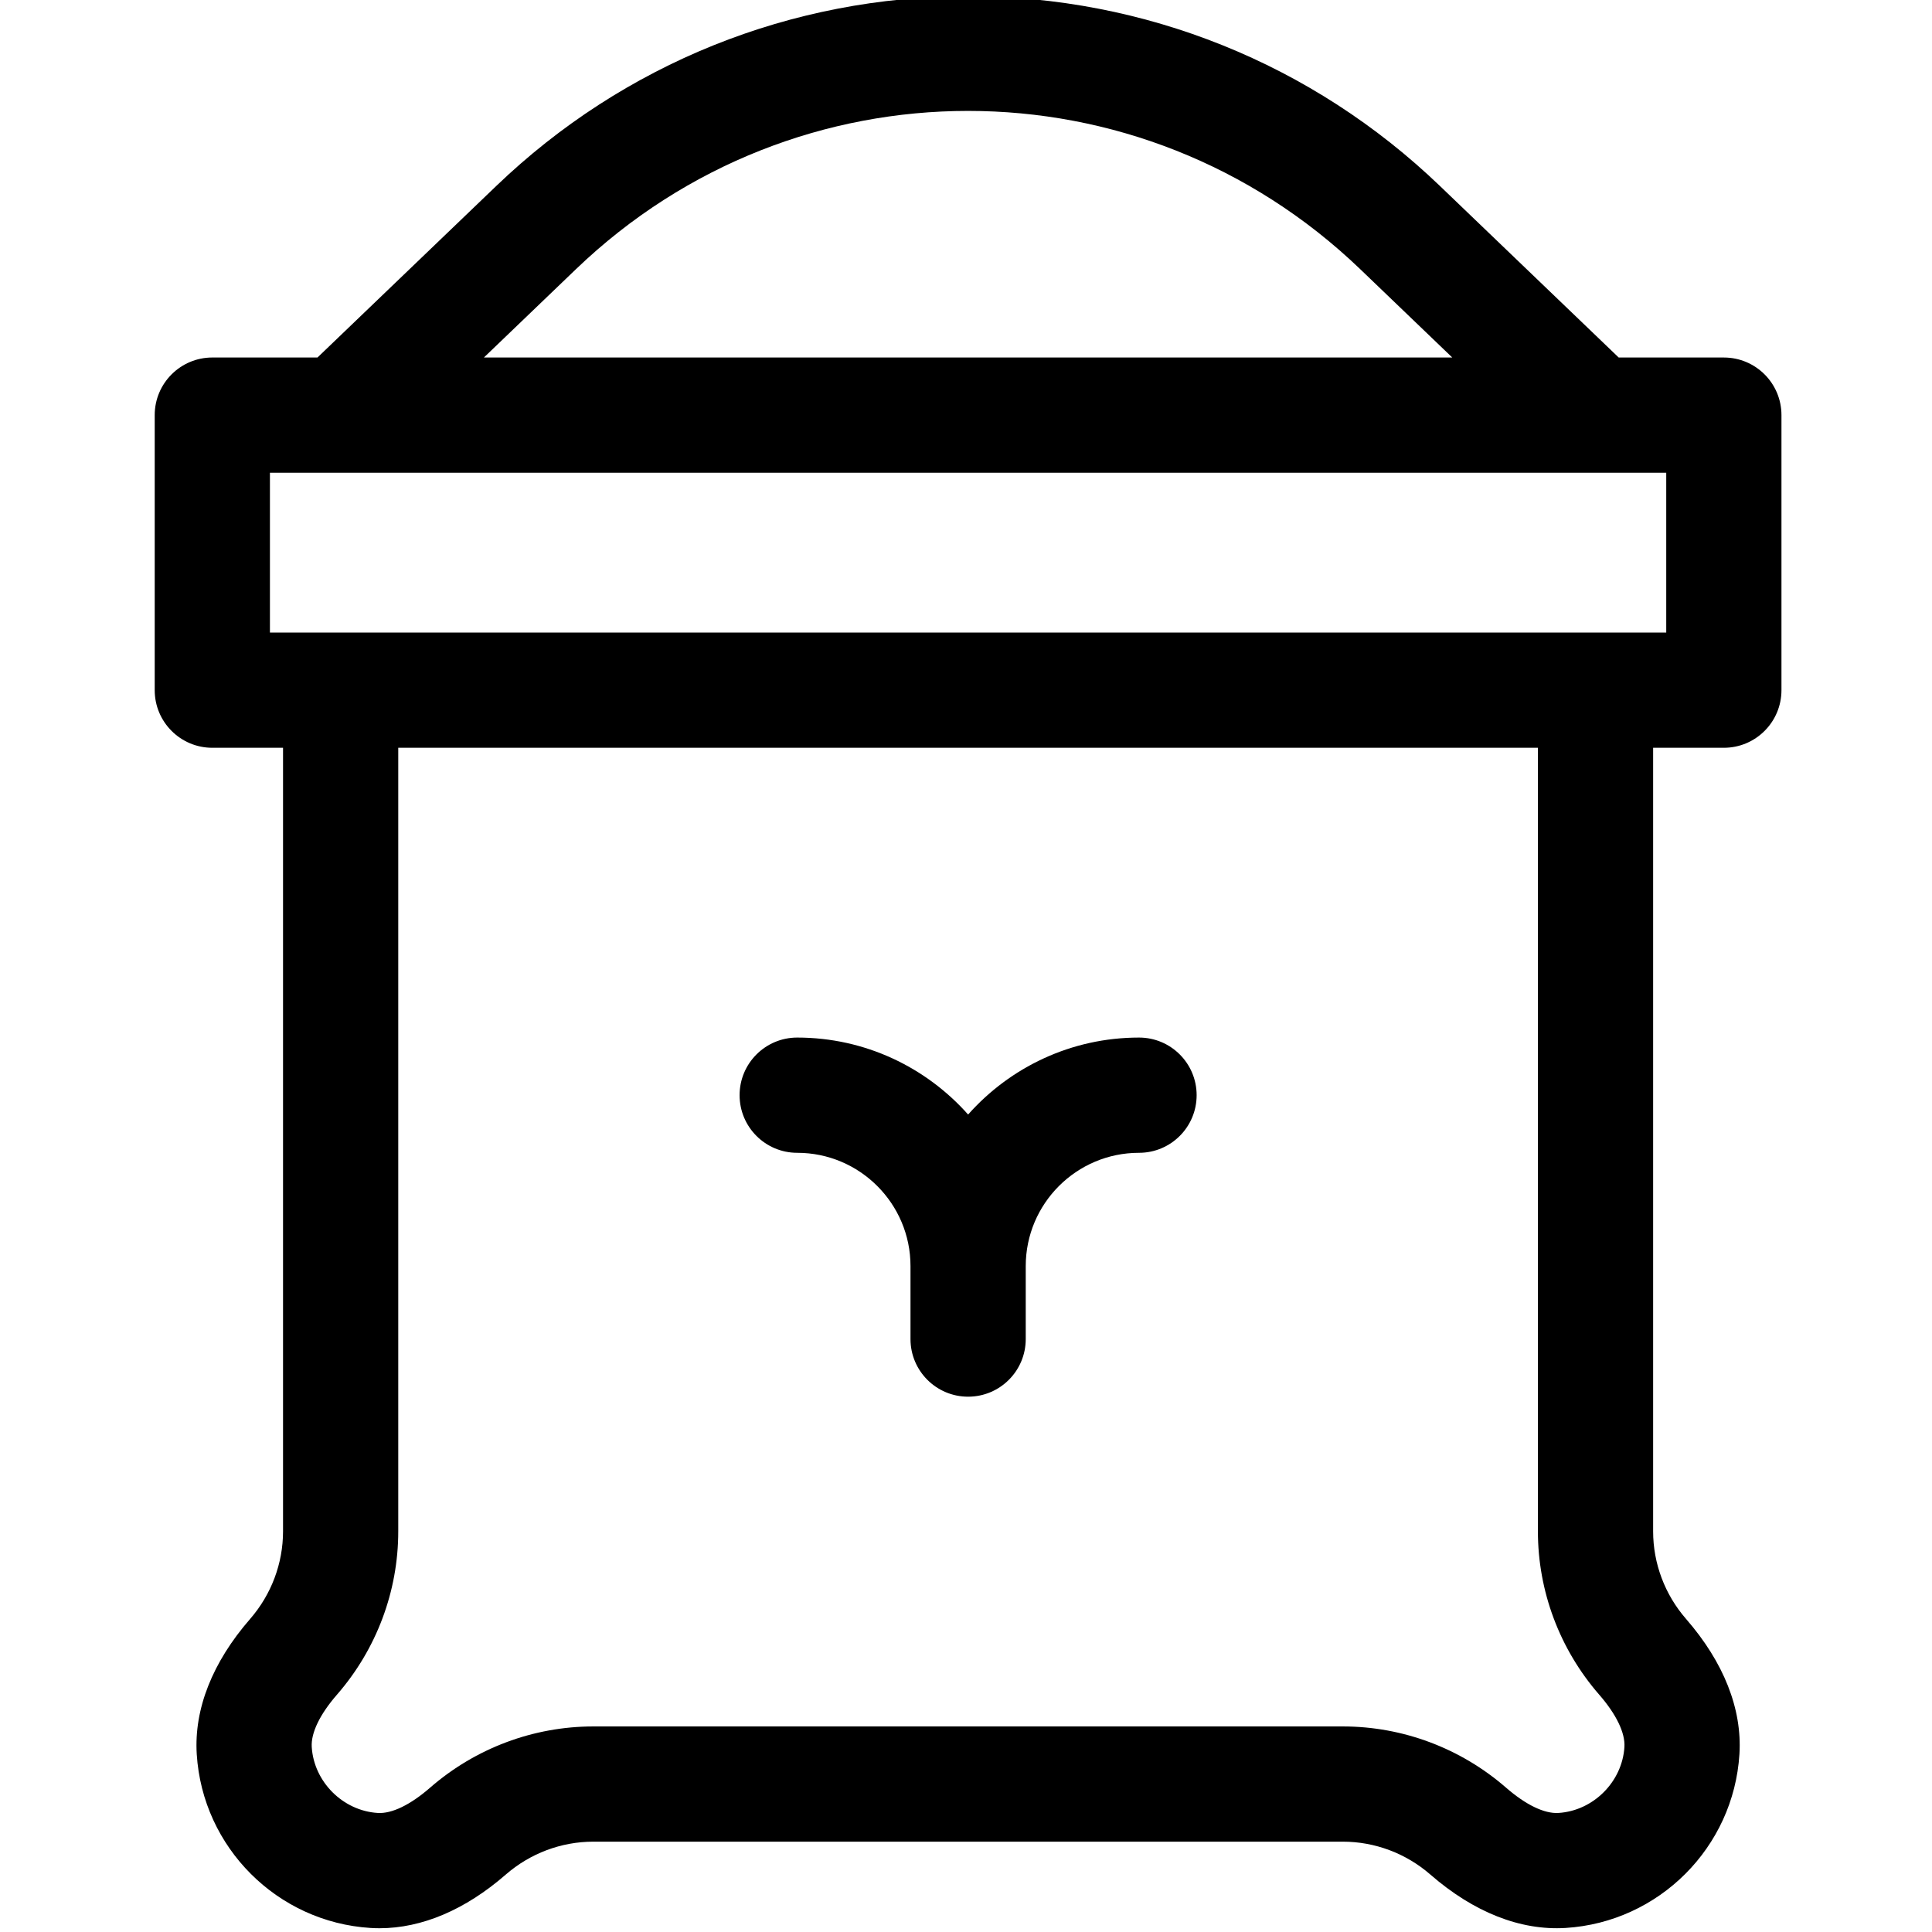 <svg height="511pt" viewBox="-40 1 511 511.999" width="511pt" xmlns="http://www.w3.org/2000/svg"><path d="m416.34 95.746h-27.867l-47.363-45.449c-33.801-32.434-78.211-50.297-125.055-50.297s-91.258 17.863-125.055 50.297l-47.363 45.445h-27.867c-8.434 0-15.27 6.836-15.27 15.27v72.887c0 8.434 6.836 15.27 15.27 15.27h18.738v207.652c0 8.508-3.102 16.754-8.727 23.219-9.992 11.477-14.883 23.867-14.141 35.824 1.535 24.727 21.336 44.527 46.062 46.062.789.047 1.582.074 2.379.074 11.215-.004 22.727-4.883 33.445-14.215 6.465-5.629 14.711-8.727 23.215-8.727h198.621c8.508 0 16.75 3.098 23.215 8.73 11.48 9.988 23.871 14.871 35.824 14.137 24.727-1.535 44.527-21.336 46.066-46.062.742-11.957-4.148-24.348-14.141-35.824-5.629-6.465-8.73-14.711-8.73-23.219v-207.652h18.742c8.43 0 15.266-6.836 15.266-15.27v-72.887c0-8.434-6.836-15.266-15.266-15.266zm-304.199-23.418c58.27-55.914 149.559-55.914 207.824 0l24.402 23.418h-256.629zm271.152 377.762c4.551 5.227 6.926 10.156 6.695 13.883-.574 9.227-8.25 16.902-17.48 17.477-3.734.23-8.656-2.145-13.879-6.691-12.023-10.469-27.391-16.234-43.266-16.234h-198.621c-15.875 0-31.242 5.766-43.266 16.23-5.223 4.551-10.16 6.945-13.883 6.695-9.227-.574-16.902-8.25-17.477-17.477-.23-3.727 2.145-8.656 6.695-13.883 10.465-12.023 16.23-27.391 16.23-43.266v-207.656h302.02v207.656c0 15.875 5.766 31.238 16.23 43.266zm17.777-281.461h-370.035v-42.348h370.035zm0 0"/><path d="m261.348 275.965c-18 0-34.188 7.895-45.289 20.398-11.102-12.504-27.293-20.398-45.289-20.398-8.434 0-15.27 6.836-15.27 15.27s6.836 15.27 15.27 15.27c16.555 0 30.02 13.465 30.02 30.02v19.344c0 8.43 6.836 15.266 15.27 15.266s15.27-6.836 15.27-15.266v-19.344c0-16.555 13.465-30.02 30.02-30.02 8.434 0 15.27-6.836 15.27-15.27s-6.836-15.27-15.27-15.27zm0 0"/></svg>